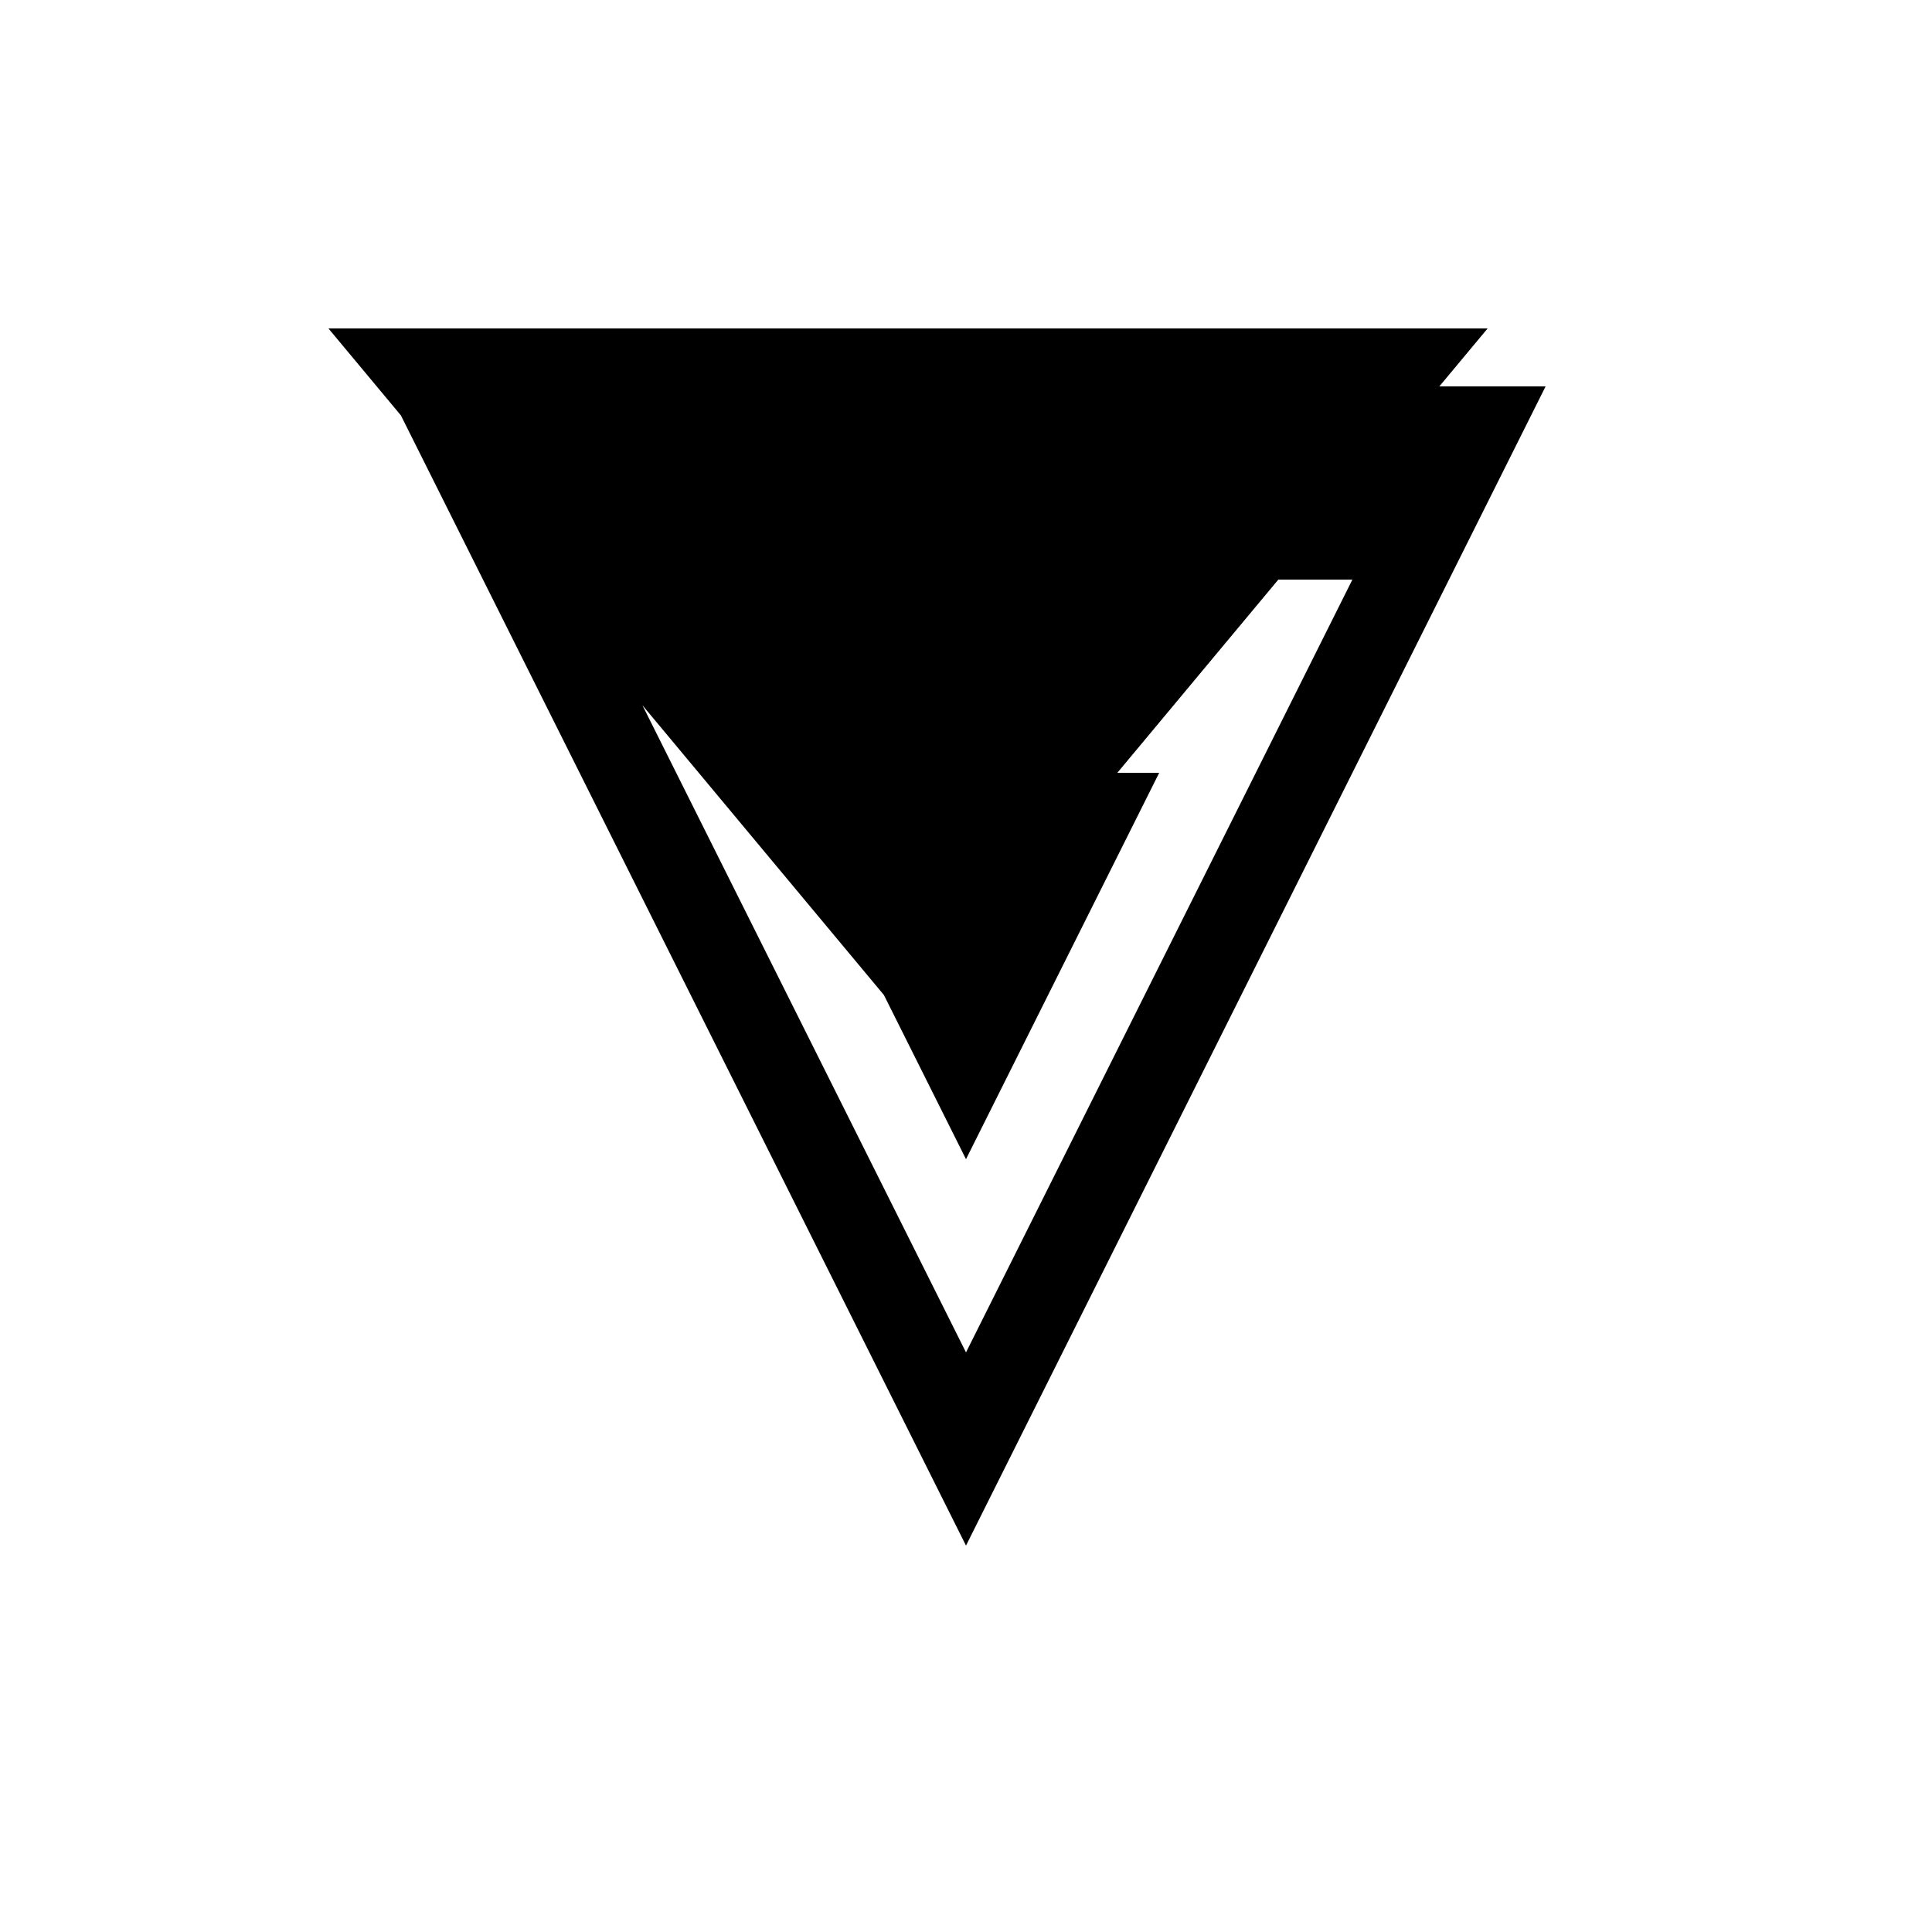 <svg xmlns="http://www.w3.org/2000/svg" viewBox="-100 -100 500 500"><path style="fill:#000000" d="M -15 -15 L 285 -15 L 272.5 0 L 300 0 L 150 300 L 3.75 7.5 M 150 250 L 250 50 L 230.833 50 L 189.167 100 L 200 100 L 150 200 L 128.75 157.5 L 66.25 82.5"/></svg>
